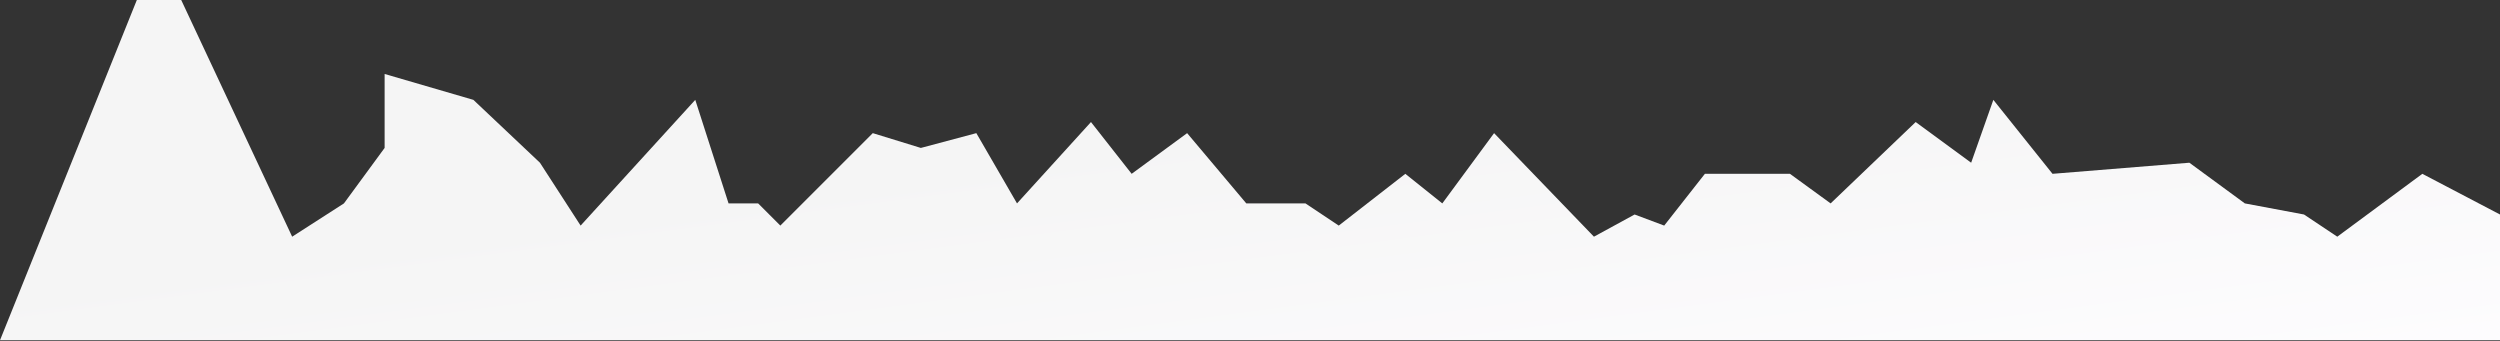 <svg width="931" height="127" viewBox="0 0 931 127" fill="#" xmlns="http://www.w3.org/2000/svg">
<rect x="0" y="0" width="931" height="127" fill="#333333" stroke="none"/>
<path d="M50.957 0L0 126.704H931V79.879L902.078 64.729L870.402 88.142L858.007 79.879L835.972 75.747L815.314 60.598L764.357 64.729L742.321 37.185L734.058 60.598L713.399 45.448L681.723 75.747L666.574 64.729H634.898L619.749 84.01L608.731 79.879L593.581 88.142L556.396 49.58L537.115 75.747L523.343 64.729L498.553 84.01L486.158 75.747H464.123L442.087 49.58L421.429 64.729L406.28 45.448L378.735 75.747L363.586 49.58L342.928 55.089L325.024 49.58L290.593 84.01L282.33 75.747H271.312L258.917 37.185L216.223 84.01L201.074 60.598L176.284 37.185L143.231 27.544V55.089L128.081 75.747L108.8 88.142L67.484 0H50.957Z" fill="url(#paint0_linear_5_554)"/>
<defs>
<linearGradient id="paint0_linear_5_554" x1="589.443" y1="30.694" x2="610.046" y2="185.323" gradientUnits="userSpaceOnUse">
<stop stop-color="#F5F5F5"/>
<stop offset="1" stop-color="#FEFDFF"/>
</linearGradient>
</defs>
</svg>

